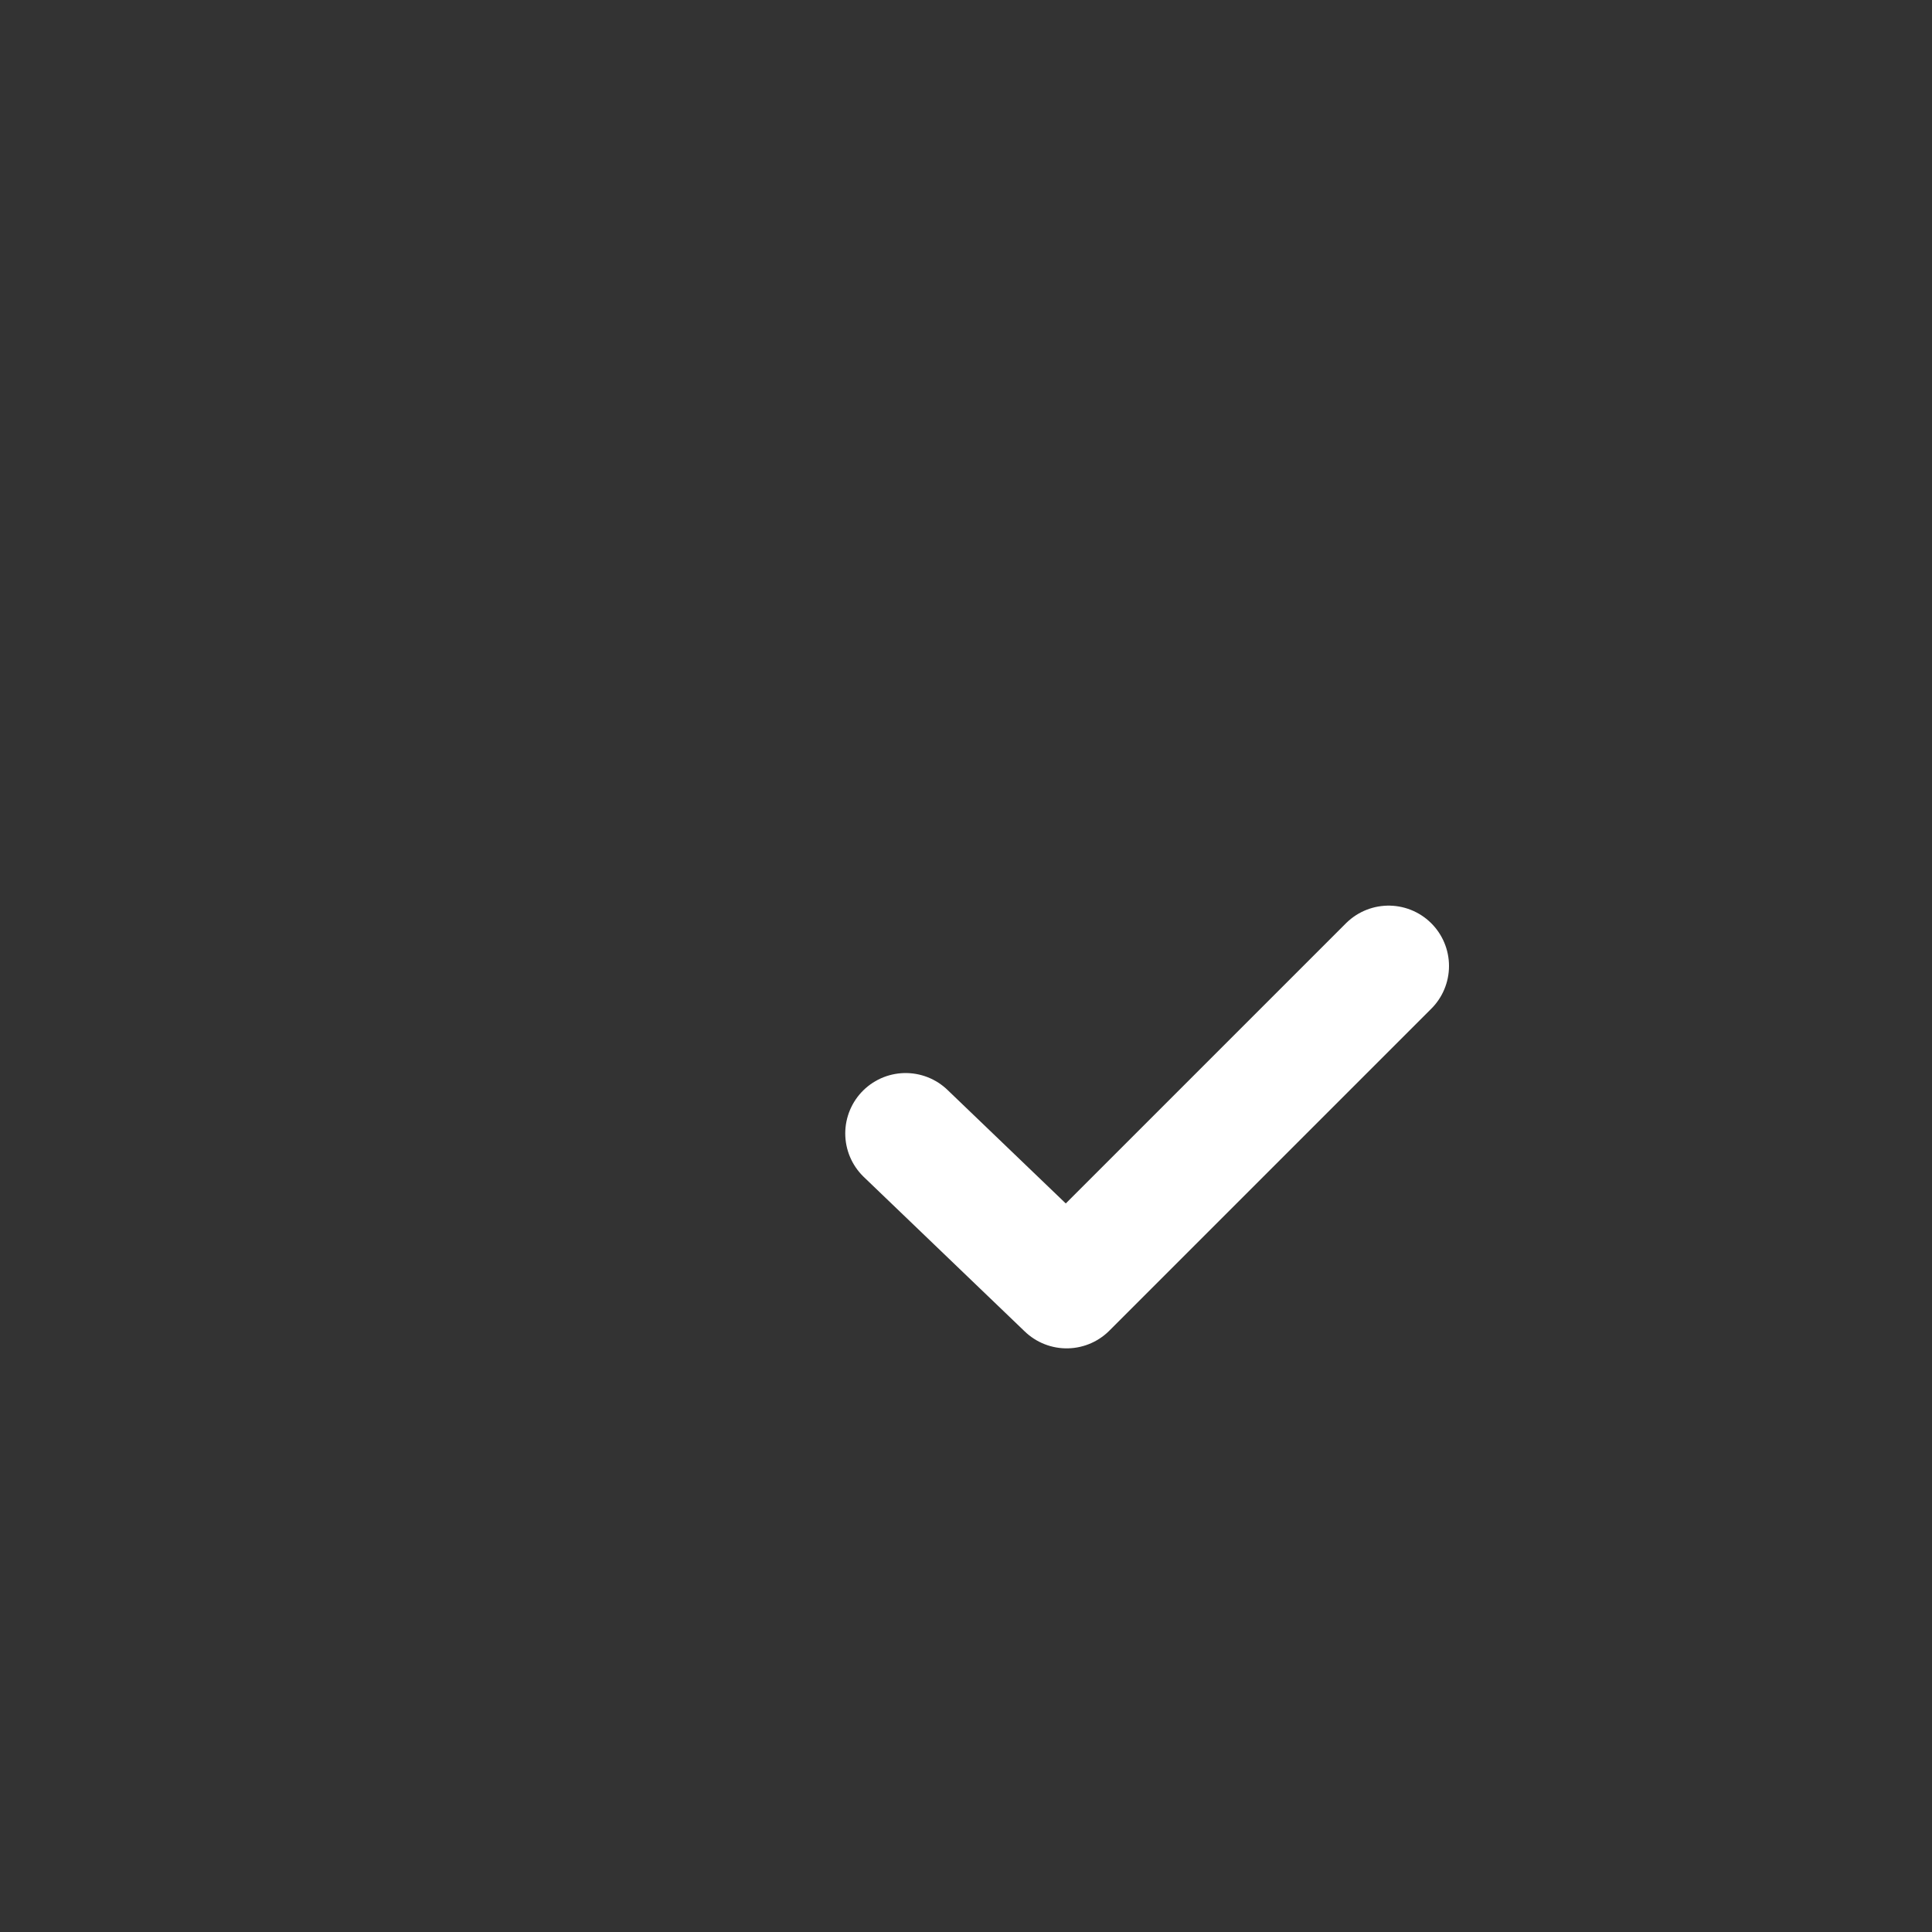 <svg width="32" height="32" viewBox="0 0 32 32" fill="none" xmlns="http://www.w3.org/2000/svg">
<rect x="0" y="0" width="32" height="32" fill="#333333" stroke="none"/>
<path d="M20.32 2.667H15.128C12.776 2.667 10.912 2.667 9.455 2.864C7.953 3.067 6.739 3.493 5.781 4.455C4.823 5.416 4.397 6.636 4.196 8.143C4 9.607 4 11.477 4 13.839V21.623C4 23.633 5.227 25.356 6.969 26.079C6.88 24.865 6.88 23.165 6.88 21.749V15.069C6.88 13.361 6.88 11.888 7.037 10.709C7.207 9.445 7.588 8.235 8.567 7.252C9.545 6.269 10.752 5.887 12.011 5.716C13.184 5.559 14.651 5.559 16.353 5.559H20.447C22.148 5.559 23.612 5.559 24.787 5.716C24.435 4.818 23.82 4.047 23.023 3.503C22.227 2.959 21.285 2.667 20.32 2.667Z" />
<path d="M8.8 15.196C8.8 11.561 8.8 9.744 9.925 8.615C11.049 7.485 12.859 7.485 16.48 7.485H20.32C23.94 7.485 25.751 7.485 26.876 8.615C28 9.744 28 11.561 28 15.196V21.623C28 25.257 28 27.075 26.876 28.204C25.751 29.333 23.94 29.333 20.32 29.333H16.48C12.86 29.333 11.049 29.333 9.925 28.204C8.8 27.075 8.8 25.257 8.8 21.623V15.196Z" />
<path d="M15 18.773L17.667 21.333L23 16" stroke="white" stroke-width="2" stroke-linecap="round" stroke-linejoin="round"/>
</svg>
